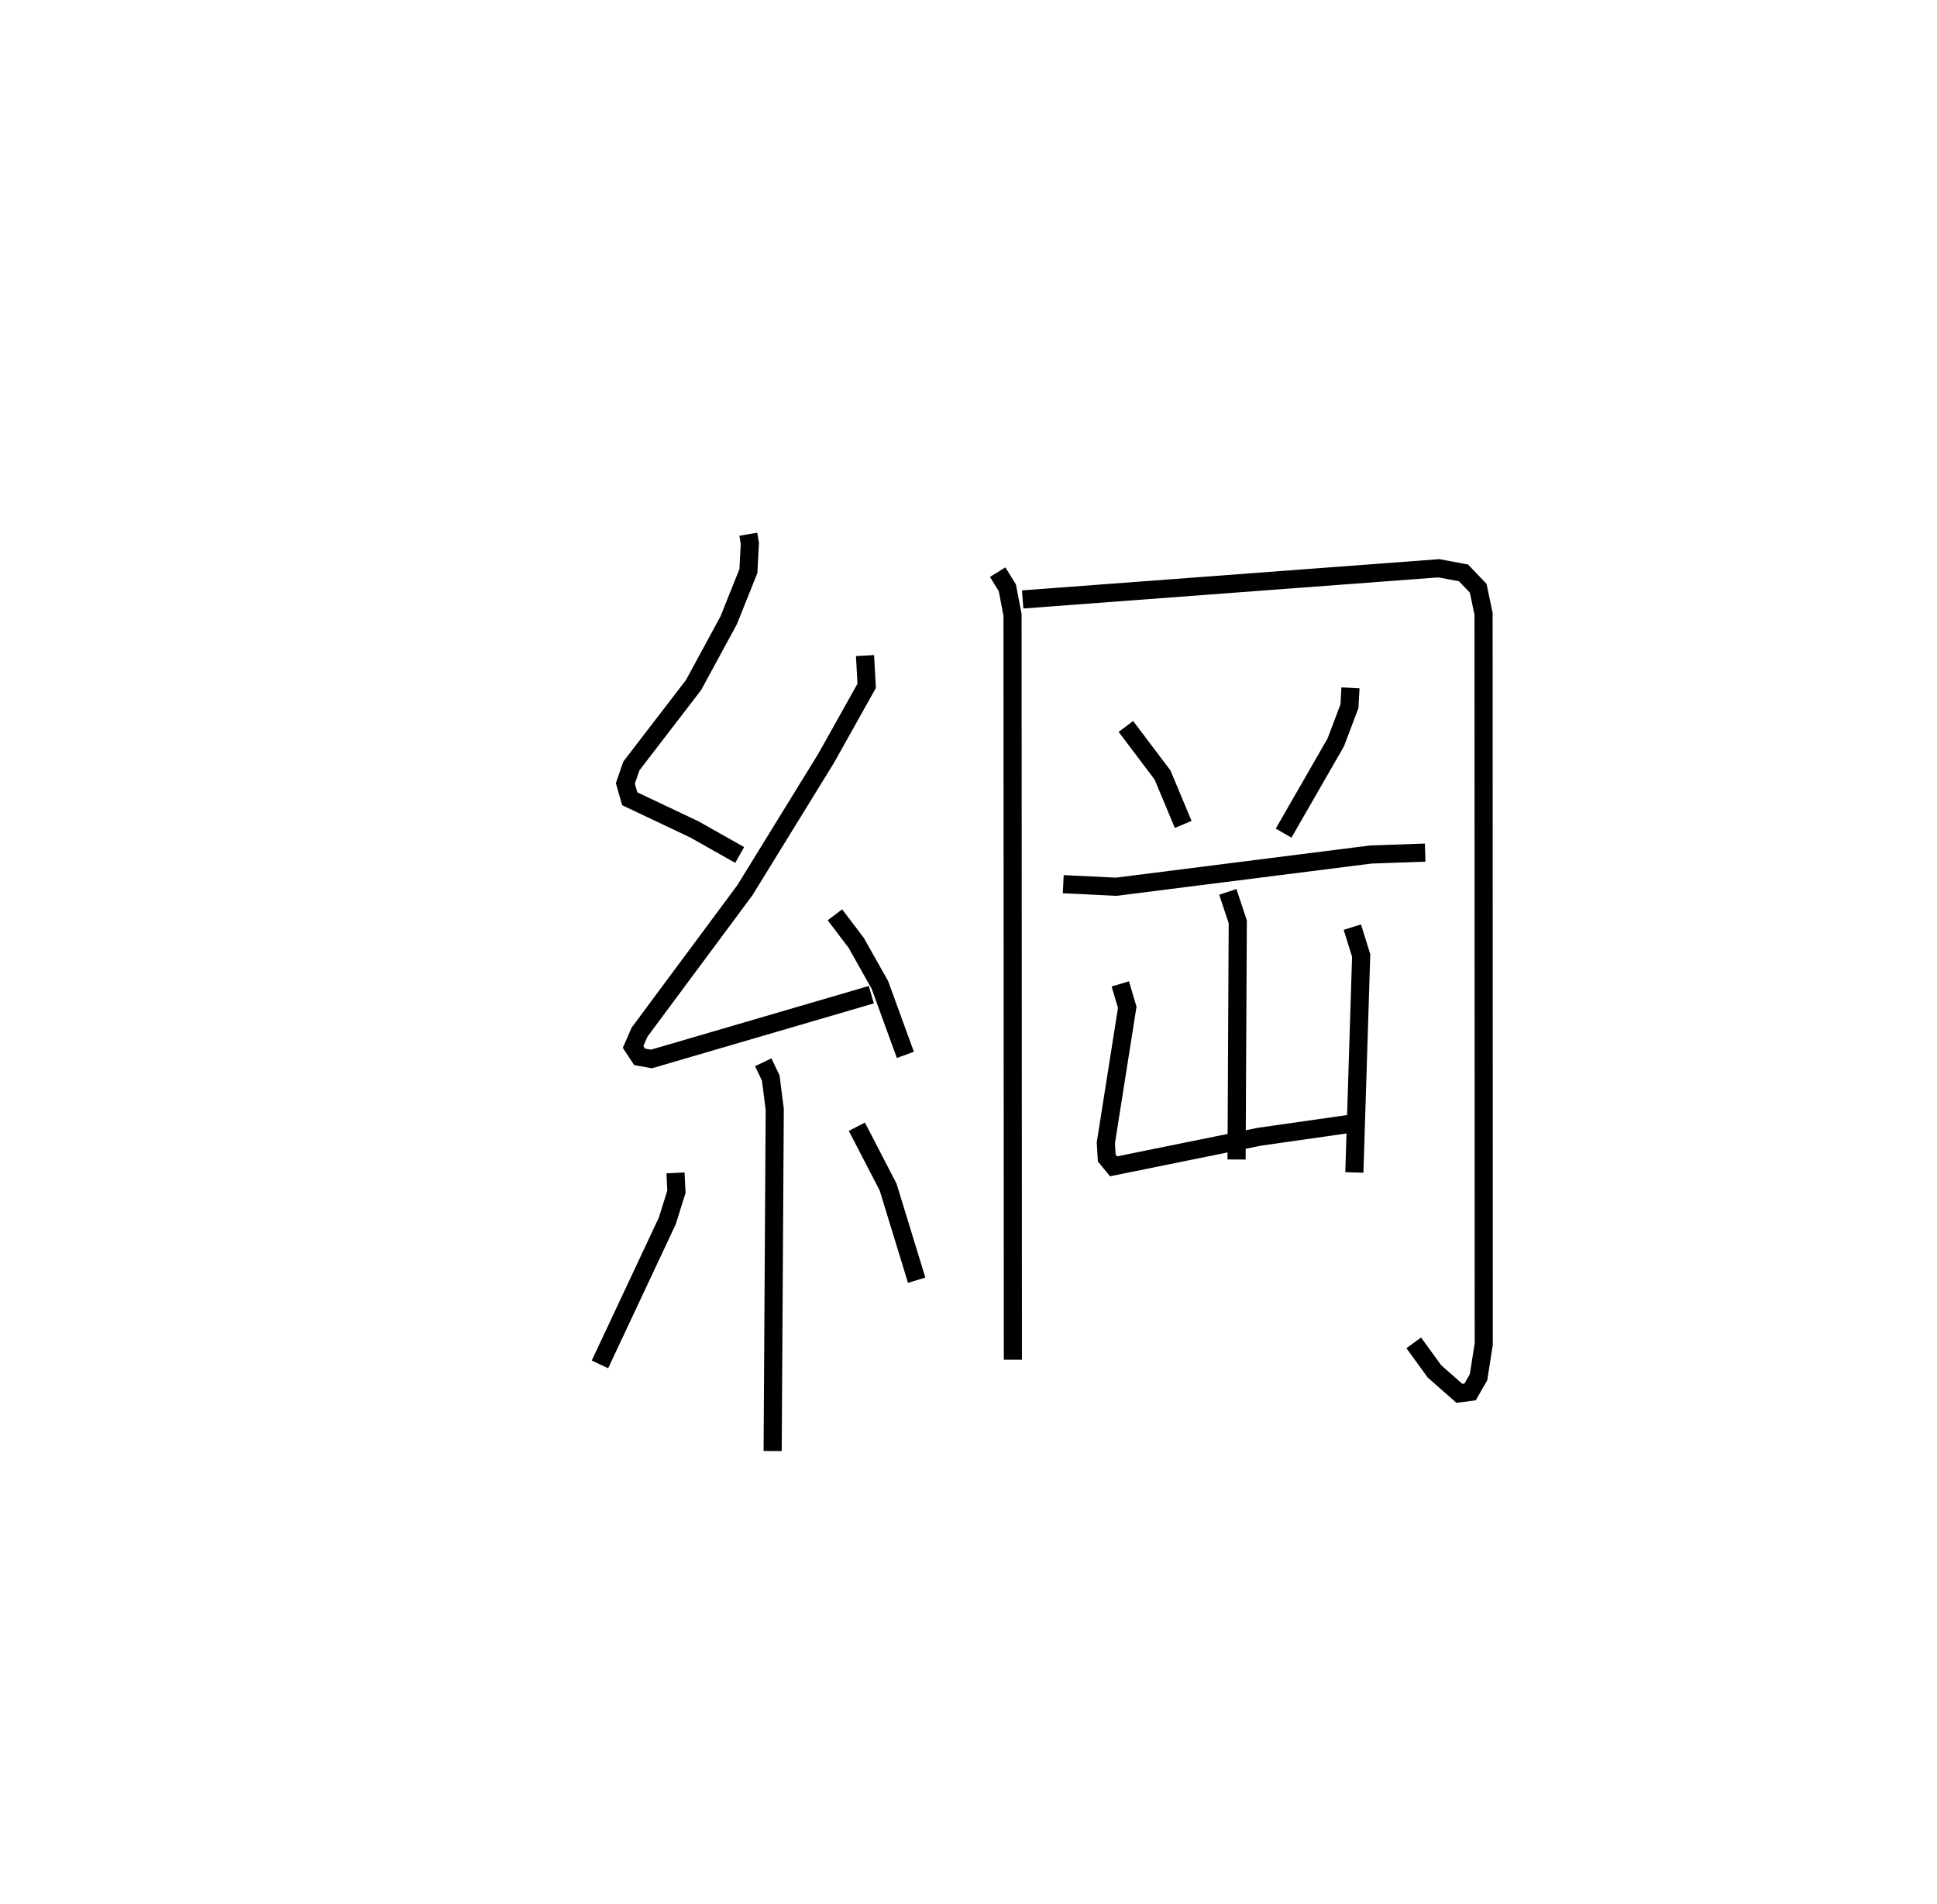 <?xml version="1.0" encoding="utf-8" ?>
<svg baseProfile="full" height="105.023" version="1.1" width="106.84" xmlns="http://www.w3.org/2000/svg" xmlns:ev="http://www.w3.org/2001/xml-events" xmlns:xlink="http://www.w3.org/1999/xlink"><defs /><rect fill="white" height="105.023" width="106.84" x="0" y="0" /><path d="M25,25 m0.0,0.0 m16.275,4.462 l0.085,0.507 -0.08,1.524 l-1.088,2.717 -1.938,3.568 l-3.429,4.464 -0.332,0.962 l0.242,0.847 3.575,1.694 l2.488,1.406 m6.914,-10.998 l0.092,1.67 -2.227,3.979 l-4.487,7.286 -5.814,7.832 l-0.357,0.818 0.358,0.544 l0.652,0.119 12.13,-3.546 m-2.008,-4.406 l1.173,1.544 1.308,2.324 l1.406,3.857 m-7.841,0.408 l0.415,0.865 0.22,1.733 l-0.115,18.841 m-5.358,-15.338 l0.05,1.04 -0.503,1.607 l-3.715,7.913 m14.171,-13.106 l1.723,3.326 1.576,5.138 m4.467,-39.048 l0.534,0.861 0.286,1.501 l0.019,41.07 m0.54,-41.927 l22.954,-1.719 1.361,0.254 l0.811,0.848 0.296,1.416 l0.01,40.264 -0.287,1.827 l-0.465,0.813 -0.596,0.077 l-1.371,-1.21 -1.142,-1.572 m-15.878,-33.994 l2.023,2.679 1.138,2.724 m9.227,-7.531 l-0.056,1.011 -0.757,2 l-2.876,5.001 m-12.153,2.814 l2.919,0.142 14.048,-1.778 l2.995,-0.104 m-10.885,2.165 l0.548,1.652 -0.066,13.107 m-6.413,-9.685 l0.383,1.293 -1.18,7.472 l0.049,0.835 0.377,0.461 l8.025,-1.628 5.075,-0.725 m0.069,-10.838 l0.488,1.562 -0.376,11.966 " fill="none" stroke="black" stroke-width="1" /></svg>